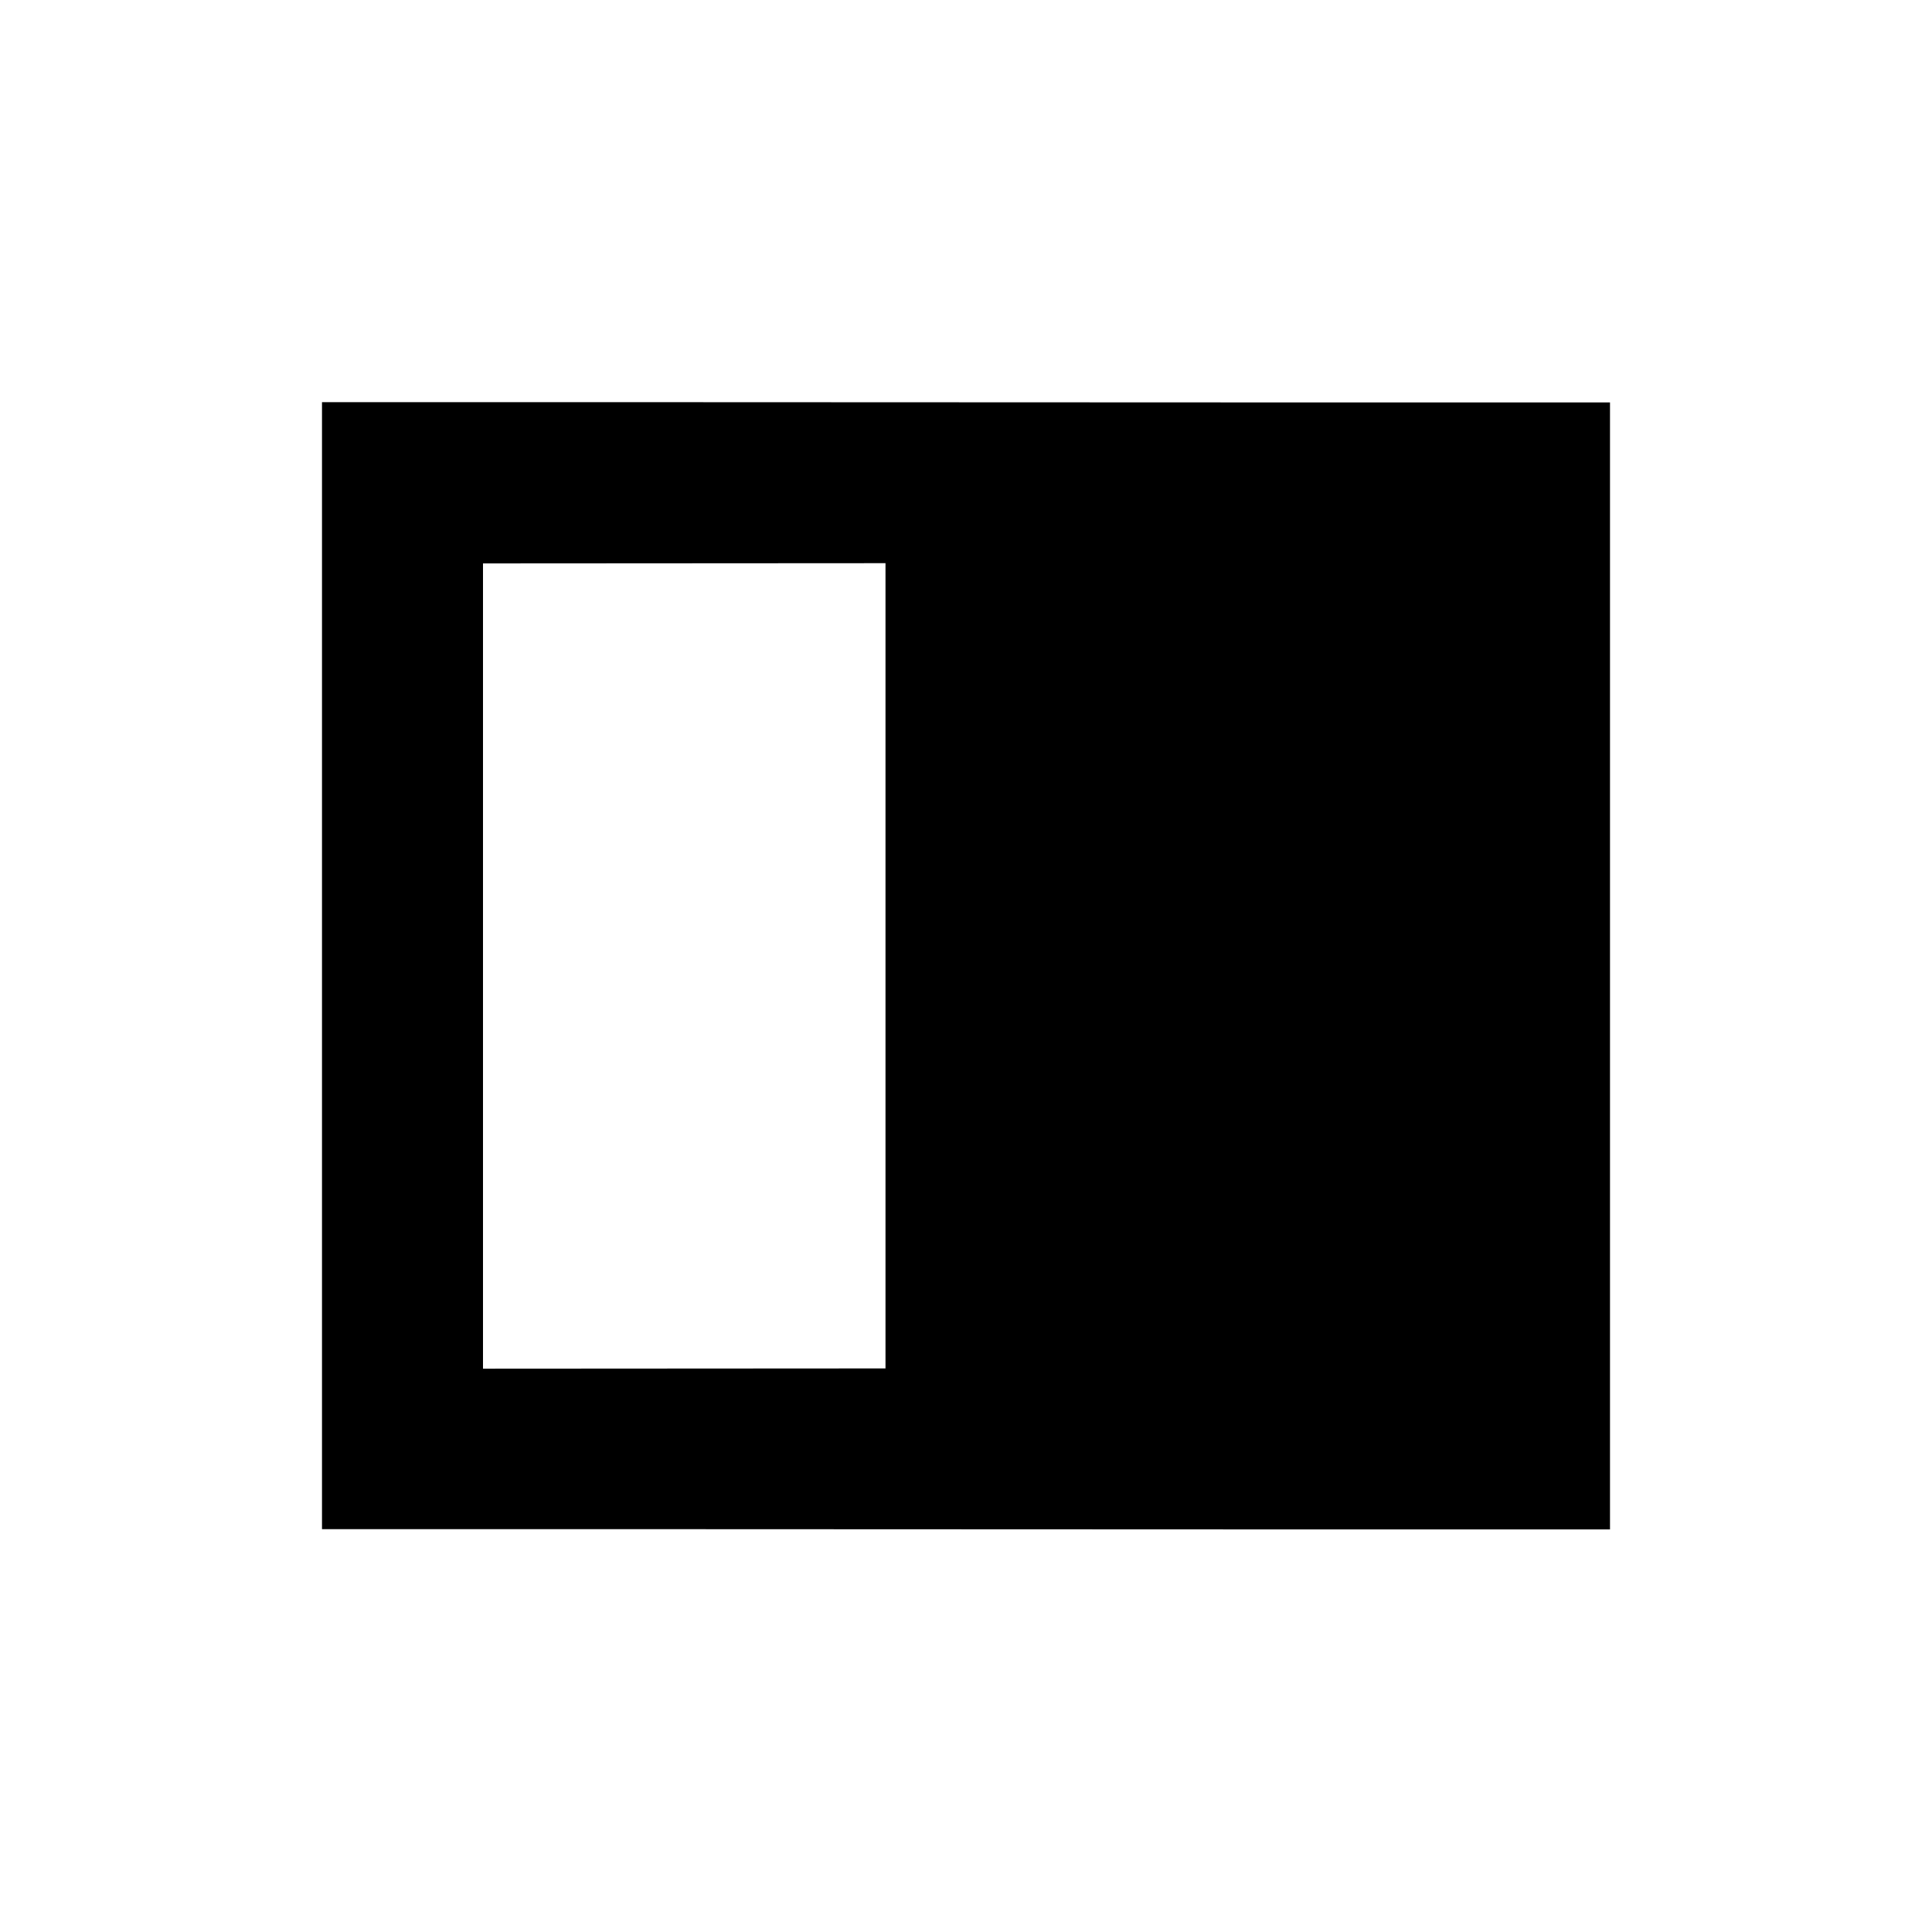 <?xml version="1.0" encoding="UTF-8" standalone="no"?>
<!--Created with Inkscape (http://www.inkscape.org/)-->
<svg id="svg7384" xmlns:rdf="http://www.w3.org/1999/02/22-rdf-syntax-ns#" style="enable-background:new" xmlns="http://www.w3.org/2000/svg" height="24" width="24" version="1.1" xmlns:cc="http://creativecommons.org/ns#" xmlns:dc="http://purl.org/dc/elements/1.1/">
 <g id="layer12" transform="translate(-505 -20.997)">
  <path id="rect5700" opacity="1" d="m509 25.993v14c5.333-0.002 10.667 0.005 16 0.003v-14c-5.333 0.002-10.667-0.005-16-0.003zm2 2.003 5-0.003-0 10.003-5 0.003 0-10.003z"/>
 </g>
</svg>
